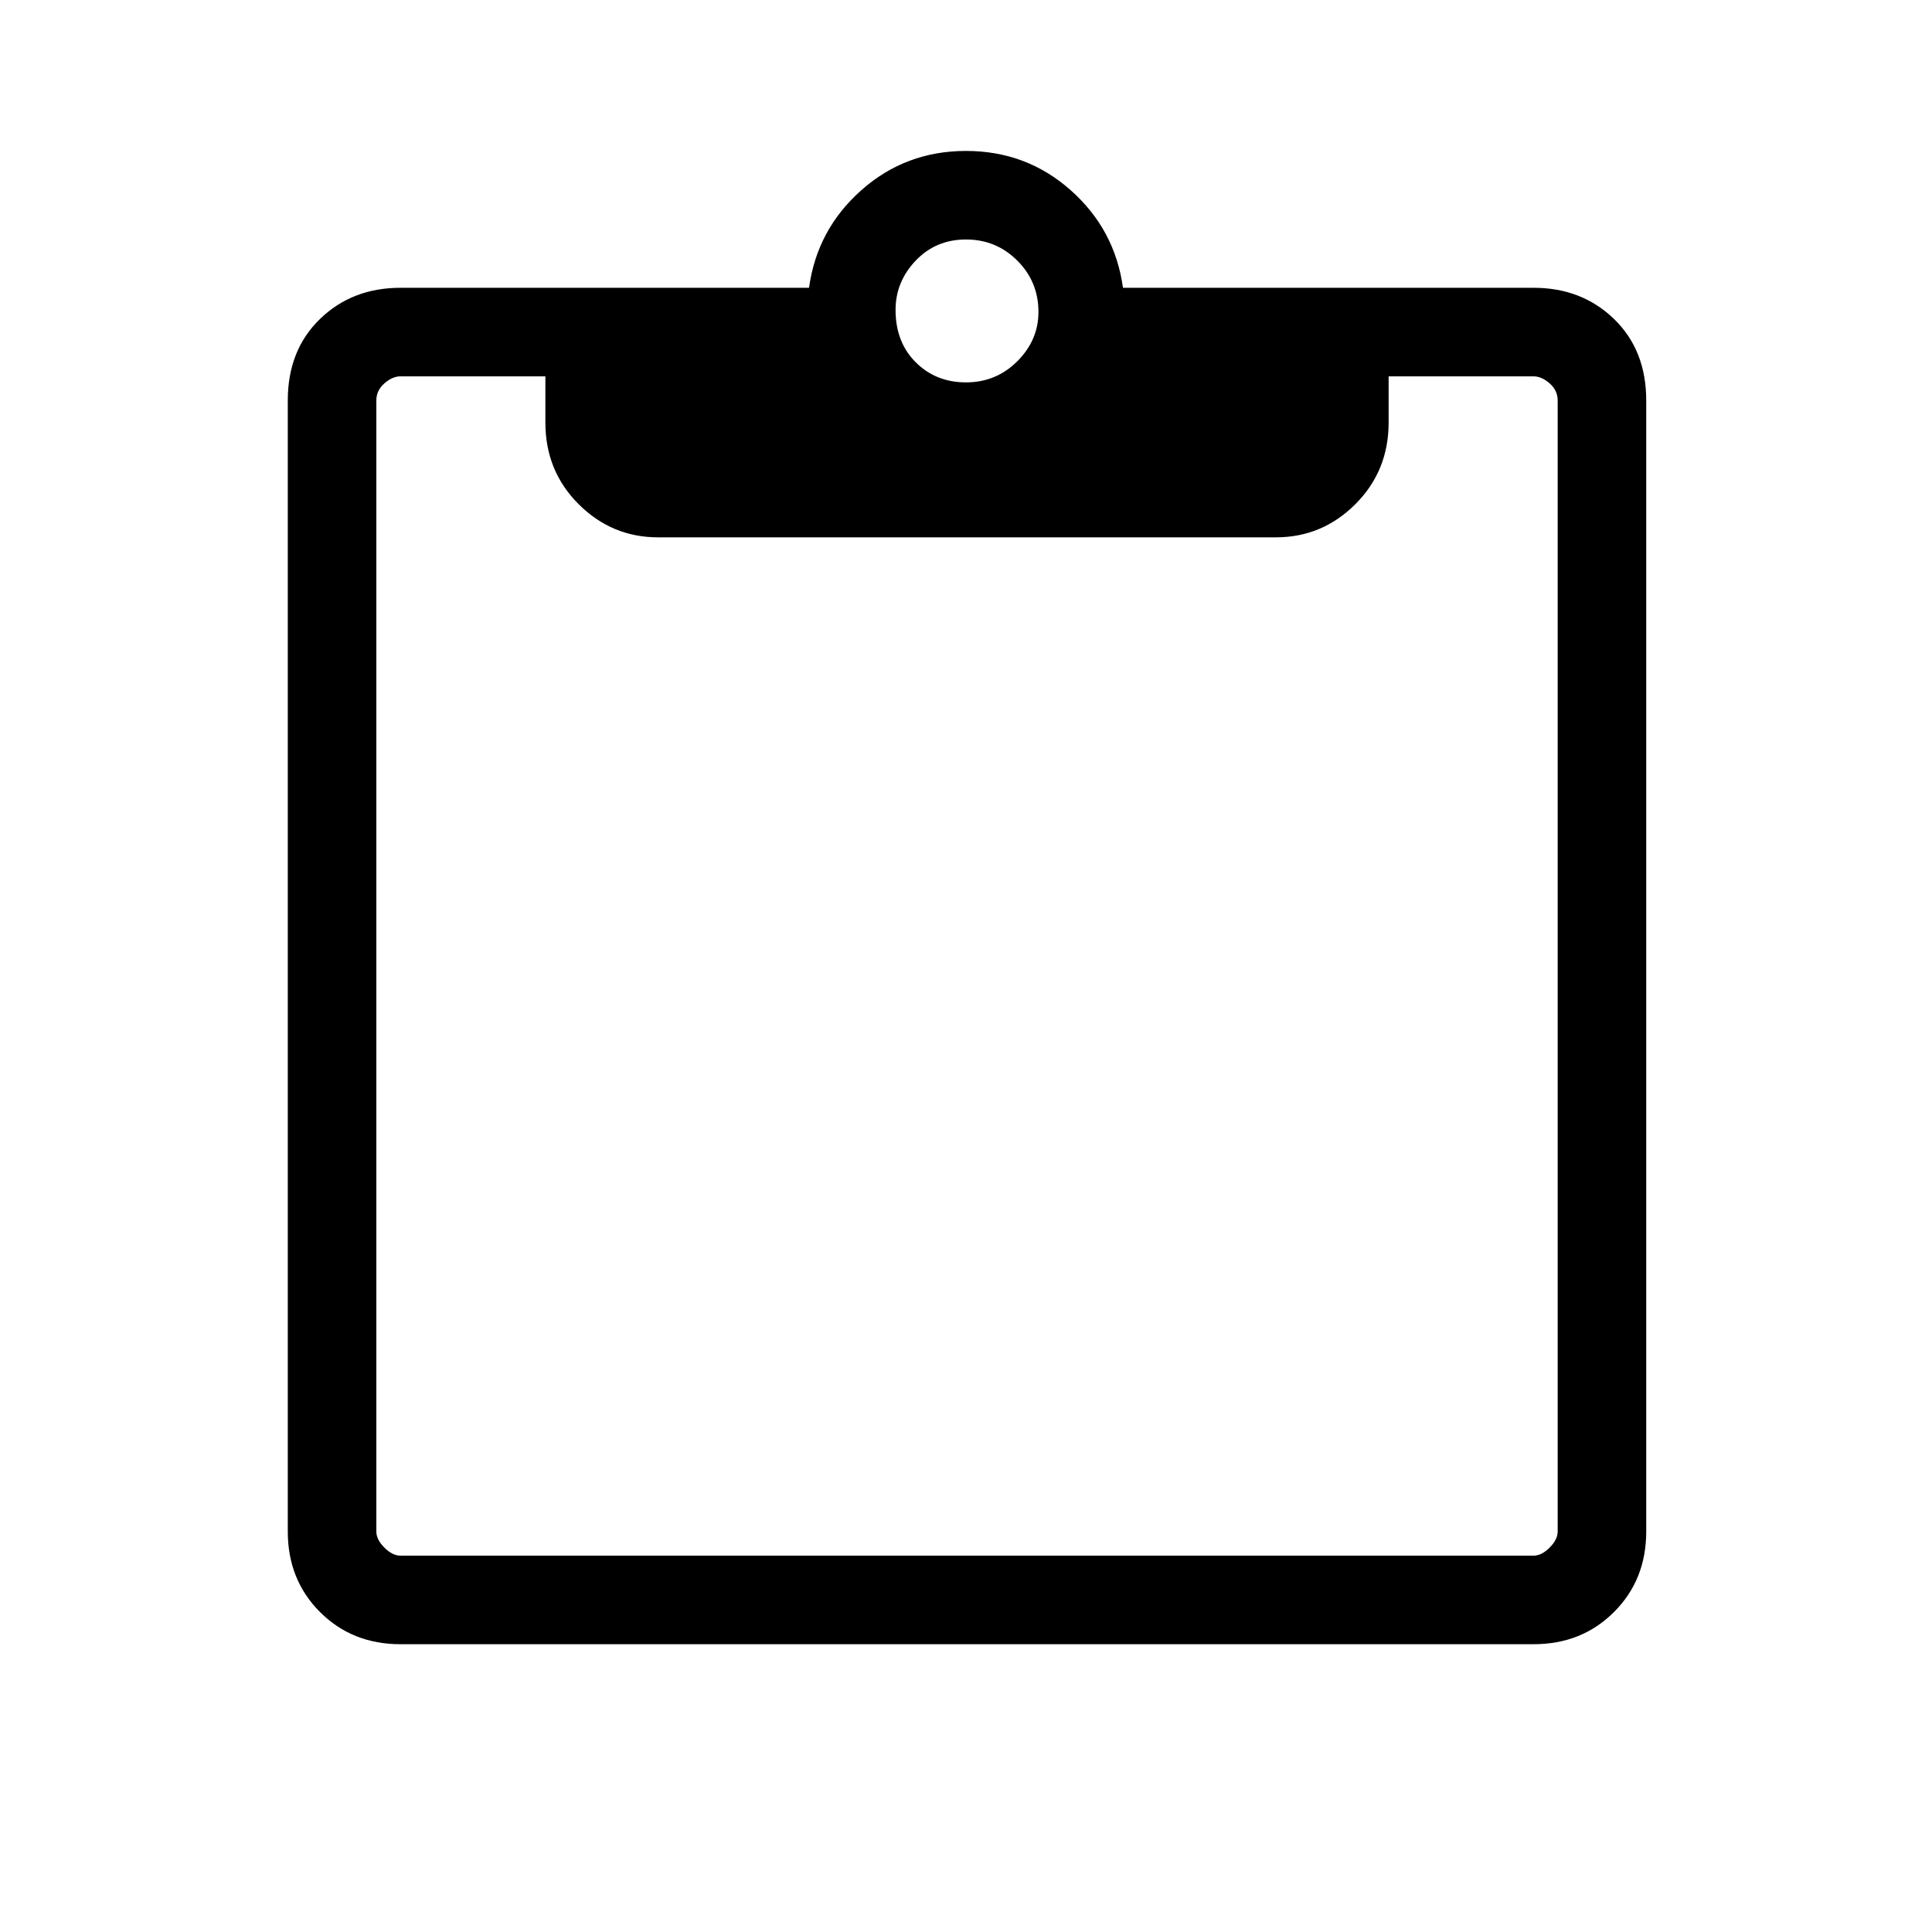 <svg xmlns="http://www.w3.org/2000/svg" height="48" width="48"><path d="M24 9.5q.75 0 1.275-.525.525-.525.525-1.225 0-.75-.525-1.275Q24.75 5.95 24 5.95q-.75 0-1.25.525t-.5 1.225q0 .8.5 1.3t1.25.5ZM9.95 40.85q-1.2 0-2-.8t-.8-2V9.95q0-1.25.8-2.025.8-.775 2-.775H20.1q.2-1.45 1.3-2.425 1.1-.975 2.6-.975t2.6.975q1.1.975 1.3 2.425h10.2q1.2 0 2 .775t.8 2.025v28.1q0 1.2-.8 2t-2 .8Zm0-2.2H38.1q.2 0 .4-.2t.2-.4V9.95q0-.25-.2-.425t-.4-.175h-3.6v1.15q0 1.2-.825 2.025t-1.975.825H16.35q-1.15 0-1.975-.825-.825-.825-.825-2.025V9.35h-3.6q-.2 0-.4.175t-.2.425v28.1q0 .2.2.4t.4.2Z"/></svg>